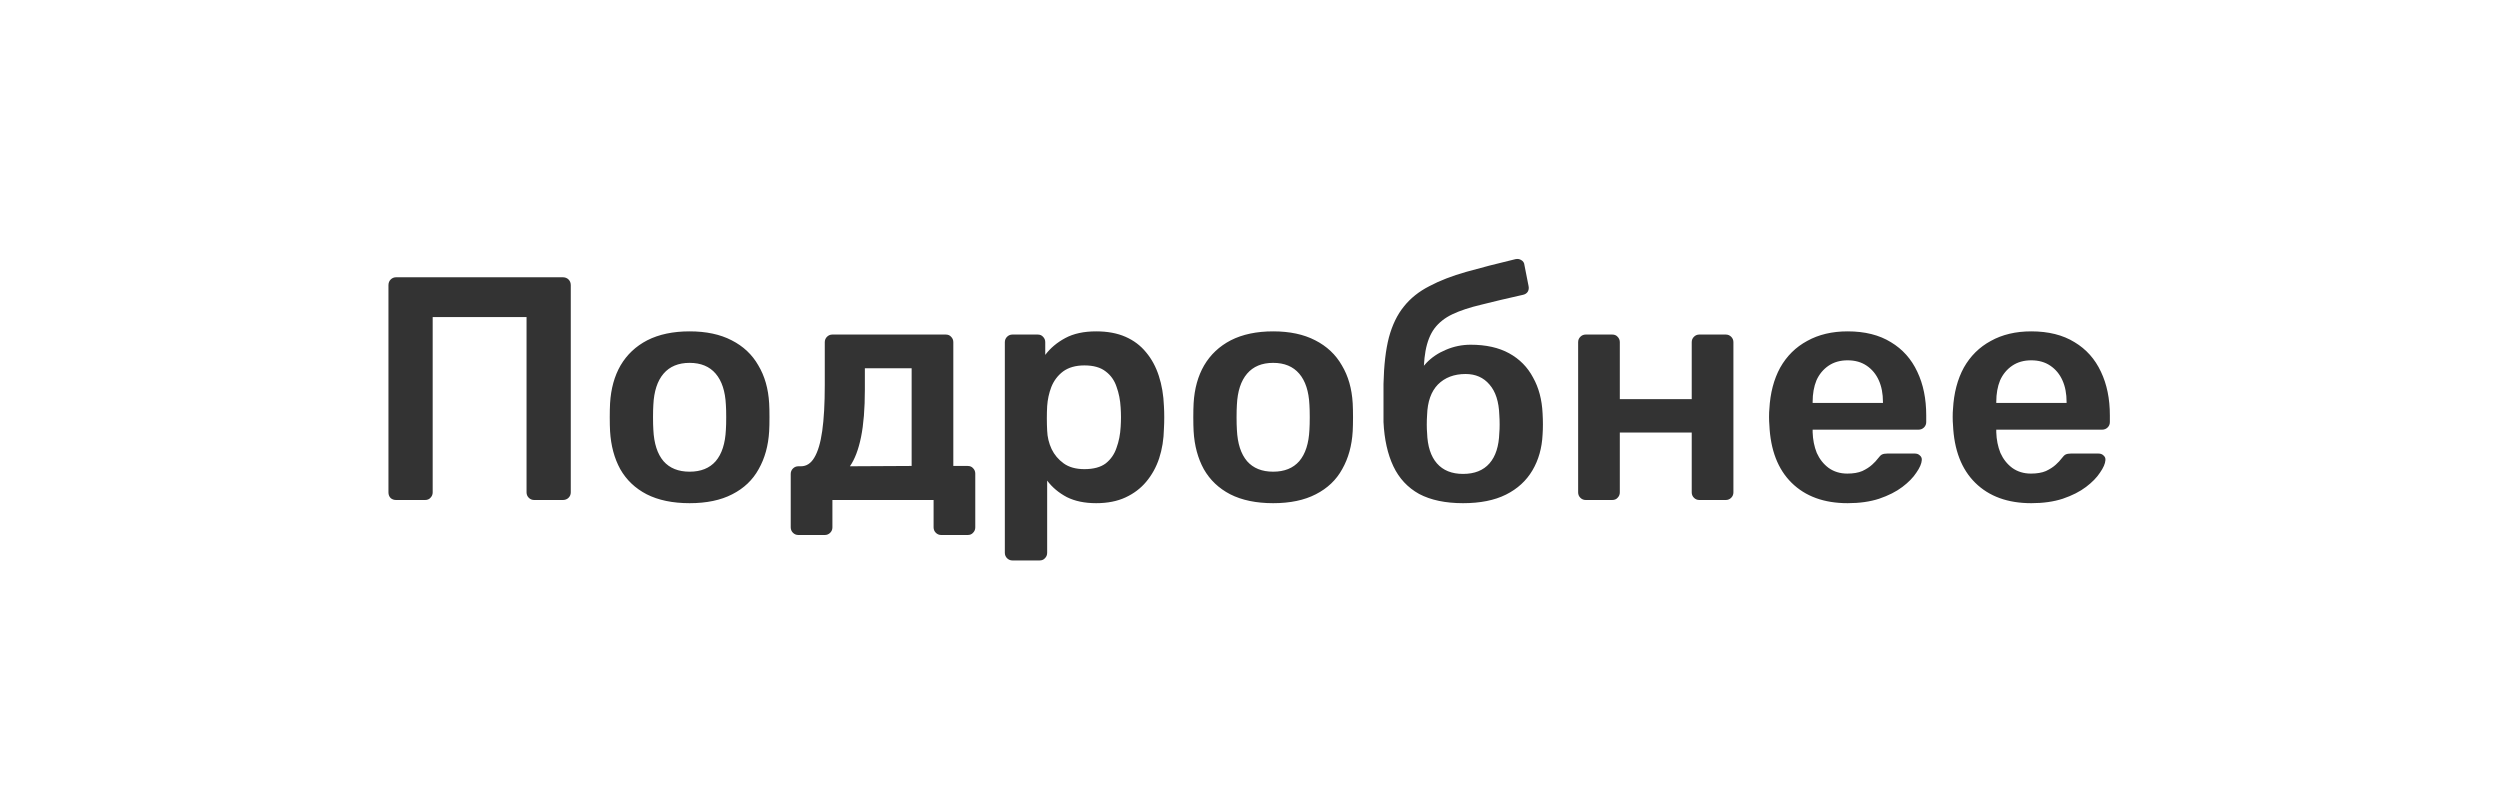 <svg width="110" height="35" viewBox="0 0 110 35" fill="none" xmlns="http://www.w3.org/2000/svg">
<rect x="0" y="0" width="110" height="35" fill="#333333" stroke="none"/>
<g clip-path="url(#clip0_821_6868)">
<path fill-rule="evenodd" clip-rule="evenodd" d="M110 0H0V35H110V0ZM17.19 21.916C17.255 21.972 17.335 22 17.428 22H18.702C18.805 22 18.884 21.967 18.94 21.902C19.005 21.837 19.038 21.757 19.038 21.664V13.95H23.168V21.664C23.168 21.757 23.201 21.837 23.266 21.902C23.331 21.967 23.411 22 23.504 22H24.764C24.867 22 24.951 21.967 25.016 21.902C25.081 21.837 25.114 21.757 25.114 21.664V12.55C25.114 12.447 25.081 12.363 25.016 12.298C24.951 12.233 24.867 12.2 24.764 12.2H17.428C17.335 12.2 17.255 12.233 17.19 12.298C17.125 12.363 17.092 12.447 17.092 12.55V21.664C17.092 21.767 17.125 21.851 17.19 21.916ZM28.453 21.748C28.967 22.009 29.597 22.14 30.343 22.14C31.09 22.14 31.715 22.009 32.219 21.748C32.733 21.487 33.12 21.118 33.381 20.642C33.652 20.166 33.806 19.611 33.843 18.976C33.853 18.808 33.857 18.603 33.857 18.36C33.857 18.117 33.853 17.912 33.843 17.744C33.806 17.1 33.647 16.545 33.367 16.078C33.097 15.602 32.705 15.233 32.191 14.972C31.687 14.711 31.071 14.58 30.343 14.58C29.615 14.58 28.995 14.711 28.481 14.972C27.977 15.233 27.585 15.602 27.305 16.078C27.035 16.545 26.881 17.1 26.843 17.744C26.834 17.912 26.829 18.117 26.829 18.36C26.829 18.603 26.834 18.808 26.843 18.976C26.881 19.611 27.03 20.166 27.291 20.642C27.562 21.118 27.949 21.487 28.453 21.748ZM31.491 20.292C31.221 20.6 30.838 20.754 30.343 20.754C29.849 20.754 29.466 20.6 29.195 20.292C28.925 19.975 28.775 19.513 28.747 18.906C28.738 18.766 28.733 18.584 28.733 18.36C28.733 18.136 28.738 17.954 28.747 17.814C28.775 17.217 28.925 16.759 29.195 16.442C29.466 16.125 29.849 15.966 30.343 15.966C30.838 15.966 31.221 16.125 31.491 16.442C31.762 16.759 31.911 17.217 31.939 17.814C31.949 17.954 31.953 18.136 31.953 18.36C31.953 18.584 31.949 18.766 31.939 18.906C31.911 19.513 31.762 19.975 31.491 20.292ZM34.89 23.442C34.956 23.507 35.035 23.54 35.128 23.54H36.29C36.384 23.54 36.463 23.507 36.528 23.442C36.594 23.377 36.626 23.297 36.626 23.204V22H41.078V23.204C41.078 23.297 41.111 23.377 41.176 23.442C41.242 23.507 41.321 23.54 41.414 23.54H42.576C42.679 23.54 42.758 23.507 42.814 23.442C42.88 23.377 42.912 23.297 42.912 23.204V20.838C42.912 20.745 42.88 20.665 42.814 20.6C42.758 20.535 42.679 20.502 42.576 20.502H41.946V15.056C41.946 14.963 41.914 14.883 41.848 14.818C41.792 14.753 41.713 14.72 41.61 14.72H36.626C36.533 14.72 36.454 14.753 36.388 14.818C36.323 14.883 36.29 14.963 36.29 15.056V16.946C36.29 17.758 36.253 18.43 36.178 18.962C36.104 19.485 35.987 19.877 35.828 20.138C35.679 20.39 35.483 20.516 35.24 20.516H35.128C35.035 20.516 34.956 20.549 34.89 20.614C34.825 20.679 34.792 20.759 34.792 20.852V23.204C34.792 23.297 34.825 23.377 34.89 23.442ZM40.112 20.502L37.396 20.516C37.611 20.208 37.774 19.779 37.886 19.228C37.998 18.677 38.054 17.982 38.054 17.142V16.204H40.112V20.502ZM44.311 24.562C44.377 24.627 44.456 24.66 44.549 24.66H45.739C45.842 24.66 45.921 24.627 45.977 24.562C46.043 24.497 46.075 24.417 46.075 24.324V21.146C46.299 21.445 46.589 21.687 46.943 21.874C47.298 22.051 47.727 22.14 48.231 22.14C48.726 22.14 49.155 22.056 49.519 21.888C49.883 21.72 50.187 21.491 50.429 21.202C50.681 20.903 50.873 20.558 51.003 20.166C51.134 19.765 51.204 19.331 51.213 18.864C51.223 18.696 51.227 18.528 51.227 18.36C51.227 18.192 51.223 18.029 51.213 17.87C51.195 17.385 51.12 16.941 50.989 16.54C50.859 16.139 50.672 15.793 50.429 15.504C50.187 15.205 49.883 14.977 49.519 14.818C49.155 14.659 48.726 14.58 48.231 14.58C47.69 14.58 47.237 14.678 46.873 14.874C46.509 15.07 46.215 15.317 45.991 15.616V15.056C45.991 14.963 45.959 14.883 45.893 14.818C45.837 14.753 45.758 14.72 45.655 14.72H44.549C44.456 14.72 44.377 14.753 44.311 14.818C44.246 14.883 44.213 14.963 44.213 15.056V24.324C44.213 24.417 44.246 24.497 44.311 24.562ZM48.651 20.39C48.427 20.558 48.115 20.642 47.713 20.642C47.34 20.642 47.037 20.558 46.803 20.39C46.57 20.222 46.393 20.012 46.271 19.76C46.15 19.499 46.085 19.228 46.075 18.948C46.066 18.771 46.061 18.589 46.061 18.402C46.061 18.215 46.066 18.038 46.075 17.87C46.094 17.581 46.155 17.301 46.257 17.03C46.369 16.75 46.542 16.521 46.775 16.344C47.018 16.167 47.331 16.078 47.713 16.078C48.115 16.078 48.427 16.167 48.651 16.344C48.875 16.512 49.034 16.736 49.127 17.016C49.23 17.296 49.291 17.604 49.309 17.94C49.328 18.22 49.328 18.5 49.309 18.78C49.291 19.116 49.23 19.424 49.127 19.704C49.034 19.984 48.875 20.213 48.651 20.39ZM54.129 21.748C54.642 22.009 55.272 22.14 56.019 22.14C56.766 22.14 57.391 22.009 57.895 21.748C58.408 21.487 58.796 21.118 59.057 20.642C59.328 20.166 59.482 19.611 59.519 18.976C59.528 18.808 59.533 18.603 59.533 18.36C59.533 18.117 59.528 17.912 59.519 17.744C59.482 17.1 59.323 16.545 59.043 16.078C58.772 15.602 58.38 15.233 57.867 14.972C57.363 14.711 56.747 14.58 56.019 14.58C55.291 14.58 54.67 14.711 54.157 14.972C53.653 15.233 53.261 15.602 52.981 16.078C52.71 16.545 52.556 17.1 52.519 17.744C52.51 17.912 52.505 18.117 52.505 18.36C52.505 18.603 52.51 18.808 52.519 18.976C52.556 19.611 52.706 20.166 52.967 20.642C53.238 21.118 53.625 21.487 54.129 21.748ZM57.167 20.292C56.896 20.6 56.514 20.754 56.019 20.754C55.524 20.754 55.142 20.6 54.871 20.292C54.6 19.975 54.451 19.513 54.423 18.906C54.414 18.766 54.409 18.584 54.409 18.36C54.409 18.136 54.414 17.954 54.423 17.814C54.451 17.217 54.6 16.759 54.871 16.442C55.142 16.125 55.524 15.966 56.019 15.966C56.514 15.966 56.896 16.125 57.167 16.442C57.438 16.759 57.587 17.217 57.615 17.814C57.624 17.954 57.629 18.136 57.629 18.36C57.629 18.584 57.624 18.766 57.615 18.906C57.587 19.513 57.438 19.975 57.167 20.292ZM62.442 21.734C62.956 22.005 63.599 22.14 64.374 22.14C65.13 22.14 65.76 22.014 66.264 21.762C66.768 21.51 67.156 21.155 67.426 20.698C67.697 20.241 67.846 19.713 67.874 19.116C67.893 18.836 67.893 18.528 67.874 18.192C67.846 17.585 67.706 17.058 67.454 16.61C67.212 16.153 66.862 15.798 66.404 15.546C65.947 15.294 65.382 15.168 64.71 15.168C64.328 15.168 63.964 15.243 63.618 15.392C63.282 15.532 62.998 15.723 62.764 15.966C62.724 16.008 62.686 16.05 62.651 16.093C62.664 15.853 62.688 15.638 62.722 15.448C62.797 15.037 62.928 14.706 63.114 14.454C63.31 14.193 63.576 13.983 63.912 13.824C64.248 13.665 64.673 13.525 65.186 13.404C65.7 13.273 66.311 13.129 67.02 12.97C67.104 12.951 67.169 12.909 67.216 12.844C67.263 12.769 67.277 12.685 67.258 12.592L67.076 11.668C67.067 11.565 67.02 11.491 66.936 11.444C66.862 11.397 66.778 11.383 66.684 11.402C65.863 11.598 65.139 11.785 64.514 11.962C63.889 12.139 63.347 12.349 62.89 12.592C62.433 12.825 62.059 13.124 61.77 13.488C61.481 13.843 61.261 14.295 61.112 14.846C60.972 15.387 60.893 16.069 60.874 16.89V17.73V18.57C60.911 19.335 61.056 19.984 61.308 20.516C61.56 21.048 61.938 21.454 62.442 21.734ZM65.536 20.39C65.266 20.698 64.878 20.852 64.374 20.852C63.88 20.852 63.497 20.698 63.226 20.39C62.956 20.082 62.811 19.634 62.792 19.046C62.783 18.943 62.778 18.822 62.778 18.682C62.778 18.533 62.783 18.393 62.792 18.262C62.811 17.674 62.969 17.226 63.268 16.918C63.576 16.61 63.982 16.456 64.486 16.456C64.925 16.456 65.275 16.61 65.536 16.918C65.807 17.226 65.951 17.674 65.97 18.262C65.98 18.393 65.984 18.533 65.984 18.682C65.984 18.822 65.98 18.943 65.97 19.046C65.951 19.634 65.807 20.082 65.536 20.39ZM69.536 21.902C69.601 21.967 69.68 22 69.774 22H70.936C71.038 22 71.118 21.967 71.174 21.902C71.239 21.837 71.272 21.757 71.272 21.664V19.032H74.436V21.664C74.436 21.757 74.468 21.837 74.534 21.902C74.599 21.967 74.678 22 74.772 22H75.934C76.027 22 76.106 21.967 76.172 21.902C76.237 21.837 76.27 21.757 76.27 21.664V15.056C76.27 14.963 76.237 14.883 76.172 14.818C76.106 14.753 76.027 14.72 75.934 14.72H74.772C74.678 14.72 74.599 14.753 74.534 14.818C74.468 14.883 74.436 14.963 74.436 15.056V17.562H71.272V15.056C71.272 14.963 71.239 14.883 71.174 14.818C71.118 14.753 71.038 14.72 70.936 14.72H69.774C69.68 14.72 69.601 14.753 69.536 14.818C69.47 14.883 69.438 14.963 69.438 15.056V21.664C69.438 21.757 69.47 21.837 69.536 21.902ZM78.832 21.244C79.439 21.841 80.26 22.14 81.296 22.14C81.819 22.14 82.281 22.075 82.682 21.944C83.093 21.804 83.434 21.631 83.704 21.426C83.975 21.221 84.18 21.011 84.32 20.796C84.47 20.581 84.549 20.399 84.558 20.25C84.568 20.166 84.54 20.096 84.474 20.04C84.418 19.984 84.344 19.956 84.25 19.956H83.046C82.944 19.956 82.864 19.97 82.808 19.998C82.762 20.017 82.696 20.082 82.612 20.194C82.566 20.259 82.486 20.343 82.374 20.446C82.262 20.549 82.118 20.642 81.94 20.726C81.763 20.801 81.544 20.838 81.282 20.838C80.965 20.838 80.69 20.754 80.456 20.586C80.232 20.418 80.06 20.199 79.938 19.928C79.826 19.648 79.766 19.345 79.756 19.018V18.948V18.906H84.404C84.507 18.906 84.591 18.873 84.656 18.808C84.722 18.743 84.754 18.663 84.754 18.57V18.276C84.754 17.548 84.624 16.909 84.362 16.358C84.101 15.798 83.714 15.364 83.2 15.056C82.687 14.739 82.052 14.58 81.296 14.58C80.615 14.58 80.022 14.72 79.518 15C79.014 15.271 78.618 15.663 78.328 16.176C78.048 16.689 77.89 17.296 77.852 17.996C77.843 18.08 77.838 18.197 77.838 18.346C77.838 18.486 77.843 18.603 77.852 18.696C77.899 19.797 78.226 20.647 78.832 21.244ZM82.85 17.73H79.756V17.688C79.756 17.324 79.812 17.007 79.924 16.736C80.046 16.465 80.223 16.251 80.456 16.092C80.69 15.933 80.97 15.854 81.296 15.854C81.623 15.854 81.903 15.933 82.136 16.092C82.37 16.251 82.547 16.465 82.668 16.736C82.79 17.007 82.85 17.324 82.85 17.688V17.73ZM86.912 21.244C87.519 21.841 88.34 22.14 89.376 22.14C89.899 22.14 90.361 22.075 90.762 21.944C91.173 21.804 91.514 21.631 91.784 21.426C92.055 21.221 92.26 21.011 92.4 20.796C92.55 20.581 92.629 20.399 92.638 20.25C92.648 20.166 92.62 20.096 92.554 20.04C92.498 19.984 92.424 19.956 92.33 19.956H91.126C91.024 19.956 90.944 19.97 90.888 19.998C90.842 20.017 90.776 20.082 90.692 20.194C90.646 20.259 90.566 20.343 90.454 20.446C90.342 20.549 90.198 20.642 90.02 20.726C89.843 20.801 89.624 20.838 89.362 20.838C89.045 20.838 88.77 20.754 88.536 20.586C88.312 20.418 88.14 20.199 88.018 19.928C87.906 19.648 87.846 19.345 87.836 19.018V18.948V18.906H92.484C92.587 18.906 92.671 18.873 92.736 18.808C92.802 18.743 92.834 18.663 92.834 18.57V18.276C92.834 17.548 92.704 16.909 92.442 16.358C92.181 15.798 91.794 15.364 91.28 15.056C90.767 14.739 90.132 14.58 89.376 14.58C88.695 14.58 88.102 14.72 87.598 15C87.094 15.271 86.698 15.663 86.408 16.176C86.128 16.689 85.97 17.296 85.932 17.996C85.923 18.08 85.918 18.197 85.918 18.346C85.918 18.486 85.923 18.603 85.932 18.696C85.979 19.797 86.306 20.647 86.912 21.244ZM90.93 17.73H87.836V17.688C87.836 17.324 87.892 17.007 88.004 16.736C88.126 16.465 88.303 16.251 88.536 16.092C88.77 15.933 89.05 15.854 89.376 15.854C89.703 15.854 89.983 15.933 90.216 16.092C90.45 16.251 90.627 16.465 90.748 16.736C90.87 17.007 90.93 17.324 90.93 17.688V17.73Z" fill="white"/>
</g>
<defs>
<clipPath id="clip0_821_6868">
<rect width="110" height="35" fill="white"/>
</clipPath>
</defs>
</svg>
